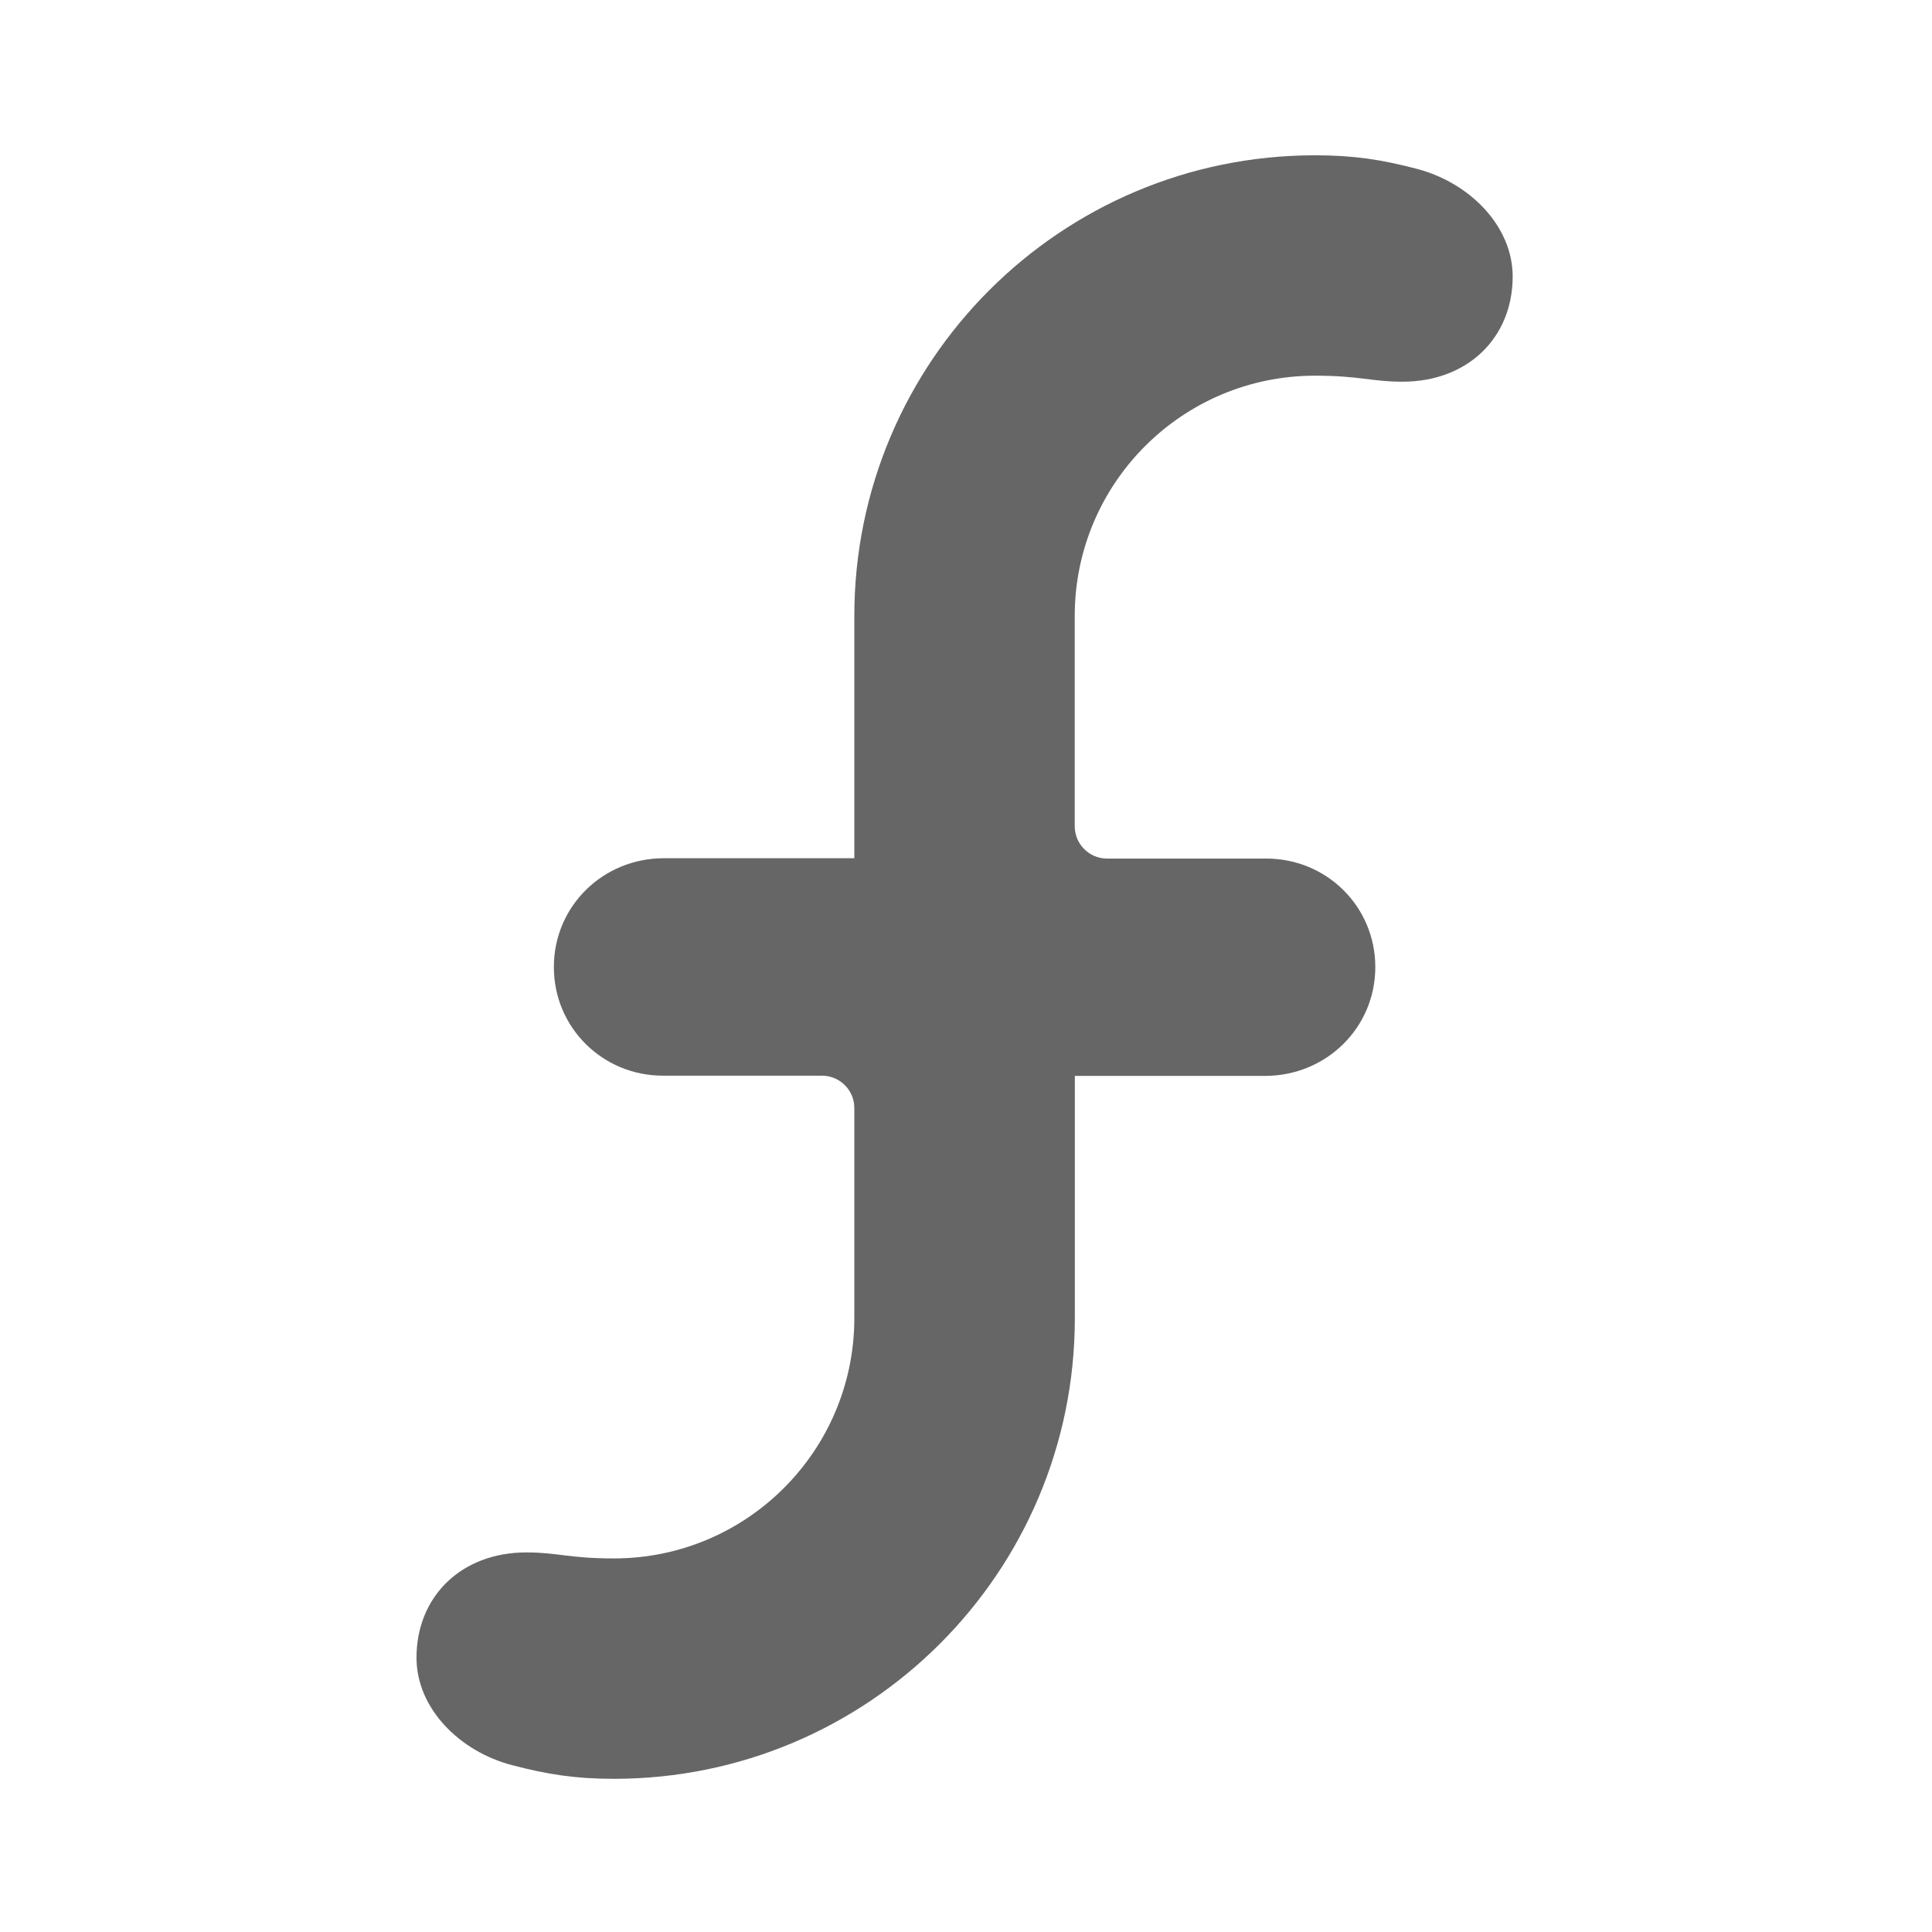 <?xml version="1.0" encoding="UTF-8" standalone="no"?>
<!-- Created with Inkscape (http://www.inkscape.org/) -->

<svg
   xmlns:dc="http://purl.org/dc/elements/1.1/"
   xmlns:cc="http://creativecommons.org/ns#"
   xmlns:rdf="http://www.w3.org/1999/02/22-rdf-syntax-ns#"
   xmlns:svg="http://www.w3.org/2000/svg"
   xmlns="http://www.w3.org/2000/svg"
   xmlns:xlink="http://www.w3.org/1999/xlink"
   xmlns:inkscape="http://www.inkscape.org/namespaces/inkscape"
   version="1.1"
   width="100%"
   height="100%"
   viewBox="0 0 512 512"
   id="svg2">
  <defs
     id="defs4">
    <clipPath
       id="clipPath3299">
      <rect
         width="512"
         height="512"
         rx="25.988"
         x="0"
         y="0"
         id="rect3301"
         style="fill:none" />
    </clipPath>
  </defs>
  <rect
     width="512"
     height="512"
     rx="25.988"
     x="0"
     y="0"
     id="rect12"
     style="fill:none" />
  <path
     d="m 162.7,227.83 c -66.795,0 -121.57,54.814 -121.57,121.61 0,66.795 54.768,121.57 121.57,121.57 66.795,0 121.57,-54.768 121.57,-121.57 v -93.15 -28.443 h -28.398 -93.15 m 0,56.9 h 64.71 v 64.71 c 0,36.03 -28.681,64.71 -64.71,64.71 -36.03,0 -64.71,-28.681 -64.71,-64.71 0,-36.03 28.681,-64.71 64.71,-64.71"
     inkscape:connector-curvature="0"
     id="0"
     style="color:#000000;fill:#666666;fill-opacity:0.0" />
  <use
     transform="matrix(-1,0,0,-1,511.26,512.74)"
     id="use101"
     x="0"
     y="0"
     width="1"
     height="1"
     xlink:href="#0" />
  <g
     clip-path="url(#clipPath3299)"
     id="g3129"
     style="font-size:medium;font-style:normal;font-variant:normal;font-weight:normal;font-stretch:normal;text-indent:0;text-align:start;text-decoration:none;line-height:normal;letter-spacing:normal;word-spacing:normal;text-transform:none;direction:ltr;block-progression:tb;writing-mode:lr-tb;text-anchor:start;baseline-shift:baseline;opacity:0.0;color:#000000;fill:#000000;fill-opacity:1;fill-rule:nonzero;stroke:none;stroke-width:1;marker:none;visibility:visible;display:inline;overflow:visible;enable-background:accumulate;font-family:Sans;-inkscape-font-specification:Sans">
    <path
       d="m 348.5,41.156 c -67.43,0 -122.094,54.654 -122.094,122.094 l 353.553,353.553 c 0,-67.44 54.664,-122.094 122.094,-122.094 z"
       inkscape:connector-curvature="0"
       id="path3131"
       style="fill:#000000" />
    <path
       d="m 226.406,163.25 0,64.188 353.553,353.553 0,-64.188 z"
       inkscape:connector-curvature="0"
       id="path3133"
       style="fill:#000000" />
    <path
       d="m 226.406,227.438 -50.469,0 353.553,353.553 50.469,0 z"
       inkscape:connector-curvature="0"
       id="path3135"
       style="fill:#000000" />
    <path
       d="m 175.938,227.438 c -16.145,0 -29.163,12.723 -29.156,28.844 l 353.553,353.553 c -0.007,-16.12 13.011,-28.844 29.156,-28.844 z"
       inkscape:connector-curvature="0"
       id="path3137"
       style="fill:#000000" />
    <path
       d="m 146.781,256.281 c 0,7.982 3.201,15.154 8.389,20.342 l 353.553,353.553 c -5.188,-5.188 -8.389,-12.359 -8.389,-20.342 z"
       inkscape:connector-curvature="0"
       id="path3139"
       style="fill:#000000" />
    <path
       d="m 155.17,276.623 c 5.226,5.226 12.469,8.439 20.486,8.439 l 353.553,353.553 c -8.017,0 -15.26,-3.213 -20.486,-8.439 z"
       inkscape:connector-curvature="0"
       id="path3141"
       style="fill:#000000" />
    <path
       d="m 175.656,285.062 42.156,0 353.553,353.553 -42.156,0 z"
       inkscape:connector-curvature="0"
       id="path3143"
       style="fill:#000000" />
    <path
       d="m 217.812,285.062 c 2.377,0 4.531,0.963 6.088,2.52 l 353.553,353.553 c -1.557,-1.557 -3.711,-2.52 -6.088,-2.52 z"
       inkscape:connector-curvature="0"
       id="path3145"
       style="fill:#000000" />
    <path
       d="m 223.9,287.583 c 1.548,1.548 2.506,3.683 2.506,6.042 l 353.553,353.553 c 0,-2.359 -0.958,-4.494 -2.506,-6.042 z"
       inkscape:connector-curvature="0"
       id="path3147"
       style="fill:#000000" />
    <path
       d="m 226.406,293.625 0,55.781 353.553,353.553 0,-55.781 z"
       inkscape:connector-curvature="0"
       id="path3149"
       style="fill:#000000" />
    <path
       d="M 226.406,349.406 C 226.344,384.549 197.832,413 162.688,413 l 353.553,353.553 c 35.145,0 63.656,-28.451 63.719,-63.594 z"
       inkscape:connector-curvature="0"
       id="path3151"
       style="fill:#000000" />
    <path
       d="m 162.688,413 c -11.946,0 -14.907,-1.594 -23.156,-1.594 l 353.553,353.553 c 8.249,0 11.21,1.594 23.156,1.594 z"
       inkscape:connector-curvature="0"
       id="path3153"
       style="fill:#000000" />
    <path
       d="m 139.531,411.406 c -17.428,0 -29.156,11.809 -29.156,27.906 l 353.553,353.553 c 0,-16.097 11.728,-27.906 29.156,-27.906 z"
       inkscape:connector-curvature="0"
       id="path3155"
       style="fill:#000000" />
    <path
       d="m 110.375,439.312 c 0.002,7.157 3.245,13.747 8.389,18.891 l 353.553,353.553 c -5.144,-5.144 -8.386,-11.734 -8.389,-18.891 z"
       inkscape:connector-curvature="0"
       id="path3157"
       style="fill:#000000" />
    <path
       d="m 118.764,458.203 c 4.49,4.49 10.428,7.878 16.924,9.578 l 353.553,353.553 c -6.496,-1.7 -12.434,-5.088 -16.924,-9.578 z"
       inkscape:connector-curvature="0"
       id="path3159"
       style="fill:#000000" />
    <path
       d="m 135.688,467.781 c 9.456,2.472 16.775,3.625 27,3.625 l 353.553,353.553 c -10.225,0 -17.544,-1.153 -27,-3.625 z"
       inkscape:connector-curvature="0"
       id="path3161"
       style="fill:#000000" />
    <path
       d="m 162.688,471.406 c 67.43,0 122.156,-54.653 122.156,-122.094 l 353.553,353.553 c 0,67.44 -54.726,122.094 -122.156,122.094 z"
       inkscape:connector-curvature="0"
       id="path3163"
       style="fill:#000000" />
    <path
       d="m 284.844,349.312 0,-64.188 353.553,353.553 0,64.188 z"
       inkscape:connector-curvature="0"
       id="path3165"
       style="fill:#000000" />
    <path
       d="m 284.844,285.125 50.406,0 353.553,353.553 -50.406,0 z"
       inkscape:connector-curvature="0"
       id="path3167"
       style="fill:#000000" />
    <path
       d="m 335.25,285.125 c 16.145,0 29.225,-12.722 29.219,-28.844 l 353.553,353.553 c 0.006,16.121 -13.073,28.844 -29.219,28.844 z"
       inkscape:connector-curvature="0"
       id="path3169"
       style="fill:#000000" />
    <path
       d="m 364.469,256.281 c 0,-7.975 -3.195,-15.132 -8.374,-20.311 l 353.553,353.553 c 5.179,5.179 8.374,12.336 8.374,20.311 z"
       inkscape:connector-curvature="0"
       id="path3171"
       style="fill:#000000" />
    <path
       d="m 356.095,235.97 c -5.228,-5.228 -12.477,-8.439 -20.501,-8.439 l 353.553,353.553 c 8.025,0 15.274,3.211 20.501,8.439 z"
       inkscape:connector-curvature="0"
       id="path3173"
       style="fill:#000000" />
    <path
       d="m 335.594,227.531 -42.219,0 353.553,353.553 42.219,0 z"
       inkscape:connector-curvature="0"
       id="path3175"
       style="fill:#000000" />
    <path
       d="m 293.375,227.531 c -2.361,0 -4.495,-0.958 -6.041,-2.505 L 640.887,578.58 c 1.547,1.547 3.68,2.505 6.041,2.505 z"
       inkscape:connector-curvature="0"
       id="path3177"
       style="fill:#000000" />
    <path
       d="m 287.334,225.026 c -1.558,-1.558 -2.521,-3.714 -2.521,-6.089 l 353.553,353.553 c 0,2.375 0.963,4.53 2.521,6.089 z"
       inkscape:connector-curvature="0"
       id="path3179"
       style="fill:#000000" />
    <path
       d="m 284.812,218.938 0,-55.781 353.553,353.553 0,55.781 z"
       inkscape:connector-curvature="0"
       id="path3181"
       style="fill:#000000" />
    <path
       d="M 284.812,163.156 C 284.875,128.013 313.355,99.562 348.5,99.562 l 353.553,353.553 c -35.145,0 -63.625,28.451 -63.688,63.594 z"
       inkscape:connector-curvature="0"
       id="path3183"
       style="fill:#000000" />
    <path
       d="m 348.5,99.562 c 11.946,0 14.907,1.594 23.156,1.594 l 353.553,353.553 c -8.249,0 -11.21,-1.594 -23.156,-1.594 z"
       inkscape:connector-curvature="0"
       id="path3185"
       style="fill:#000000" />
    <path
       d="m 371.656,101.156 c 17.428,0 29.219,-11.777 29.219,-27.875 l 353.553,353.553 c 0,16.098 -11.79,27.875 -29.219,27.875 z"
       inkscape:connector-curvature="0"
       id="path3187"
       style="fill:#000000" />
    <path
       d="m 400.875,73.281 c -0.002,-7.158 -3.263,-13.767 -8.423,-18.927 L 746.006,407.908 c 5.16,5.16 8.421,11.769 8.423,18.927 z"
       inkscape:connector-curvature="0"
       id="path3189"
       style="fill:#000000" />
    <path
       d="M 392.452,54.354 C 387.948,49.85 381.996,46.449 375.5,44.75 l 353.553,353.553 c 6.496,1.699 12.448,5.1 16.952,9.604 z"
       inkscape:connector-curvature="0"
       id="path3191"
       style="fill:#000000" />
    <path
       d="m 375.5,44.75 c -9.458,-2.473 -16.777,-3.594 -27,-3.594 l 353.553,353.553 c 10.223,0 17.542,1.121 27,3.594 z"
       inkscape:connector-curvature="0"
       id="path3193"
       style="fill:#000000" />
  </g>
  <path
     d="m 348.5,41.156 c -67.43,0 -122.094,54.654 -122.094,122.094 l 0,64.188 -50.469,0 c -16.145,0 -29.163,12.723 -29.156,28.844 0,16.024 12.901,28.781 28.875,28.781 l 42.156,0 c 4.739,0 8.594,3.83 8.594,8.562 l 0,55.781 C 226.344,384.549 197.832,413 162.688,413 c -11.946,0 -14.907,-1.594 -23.156,-1.594 -17.428,0 -29.156,11.809 -29.156,27.906 0.004,13.405 11.376,24.821 25.312,28.469 9.456,2.472 16.775,3.625 27,3.625 67.43,0 122.156,-54.653 122.156,-122.094 l 0,-64.188 50.406,0 c 16.145,0 29.225,-12.722 29.219,-28.844 0,-16.024 -12.901,-28.75 -28.875,-28.75 l -42.219,0 c -4.739,0 -8.562,-3.861 -8.562,-8.594 l 0,-55.781 C 284.875,128.013 313.355,99.562 348.5,99.562 c 11.946,0 14.907,1.594 23.156,1.594 17.428,0 29.219,-11.777 29.219,-27.875 C 400.871,59.875 389.439,48.396 375.5,44.75 c -9.458,-2.473 -16.777,-3.594 -27,-3.594 z"
     inkscape:connector-curvature="0"
     id="path3090"
     style="font-size:medium;font-style:normal;font-variant:normal;font-weight:normal;font-stretch:normal;text-indent:0;text-align:start;text-decoration:none;line-height:normal;letter-spacing:normal;word-spacing:normal;text-transform:none;direction:ltr;block-progression:tb;writing-mode:lr-tb;text-anchor:start;baseline-shift:baseline;color:#000000;fill:#666666;fill-opacity:1;fill-rule:nonzero;stroke:none;stroke-width:1;marker:none;visibility:visible;display:inline;overflow:visible;enable-background:accumulate;font-family:Sans;-inkscape-font-specification:Sans" />
</svg>
